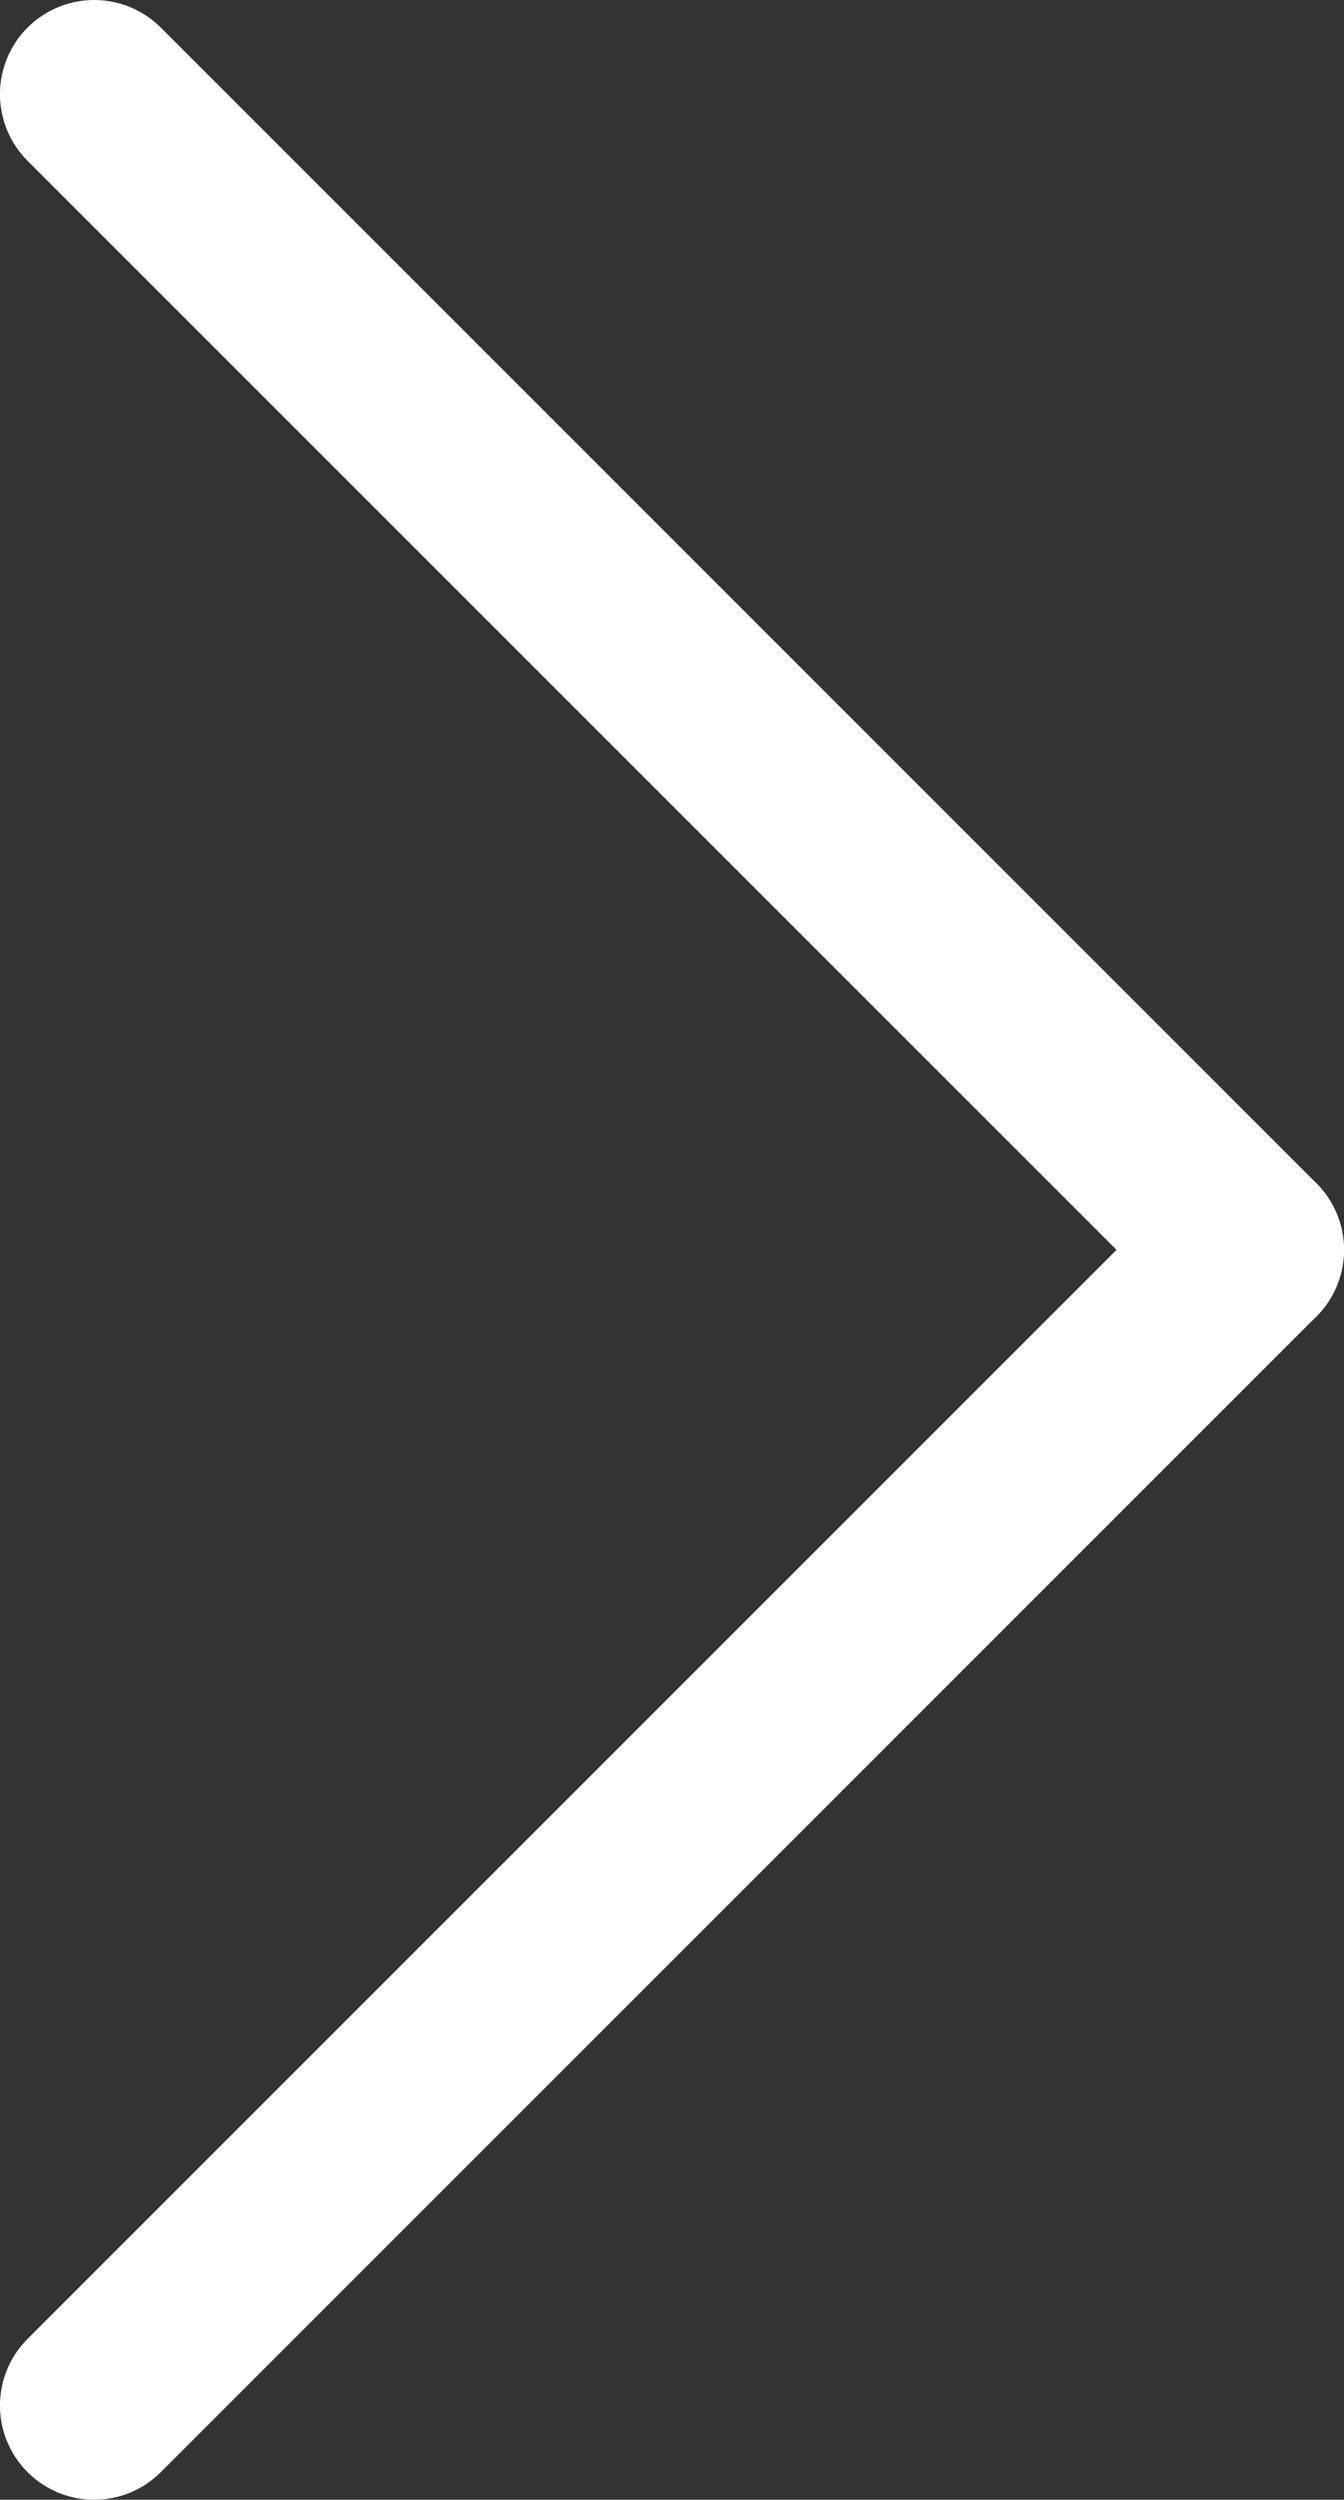<svg version="1.1" xmlns="http://www.w3.org/2000/svg" xmlns:xlink="http://www.w3.org/1999/xlink" width="42.801" height="79.602" viewBox="0,0,42.801,79.602"><rect x="0" y="0" width="42.801" height="79.602" fill="#333333" stroke="none"/><g transform="translate(-218.6,-140.199)"><g data-paper-data="{&quot;isPaintingLayer&quot;:true}" fill="#00ffff" fill-rule="nonzero" stroke="#ffffff" stroke-width="6" stroke-linecap="round" stroke-linejoin="miter" stroke-miterlimit="10" stroke-dasharray="" stroke-dashoffset="0" style="mix-blend-mode: normal"><g><path d="M258.4,180l-36.801,36.801"/><path d="M258.4,180l-36.801,-36.801"/></g></g></g></svg>